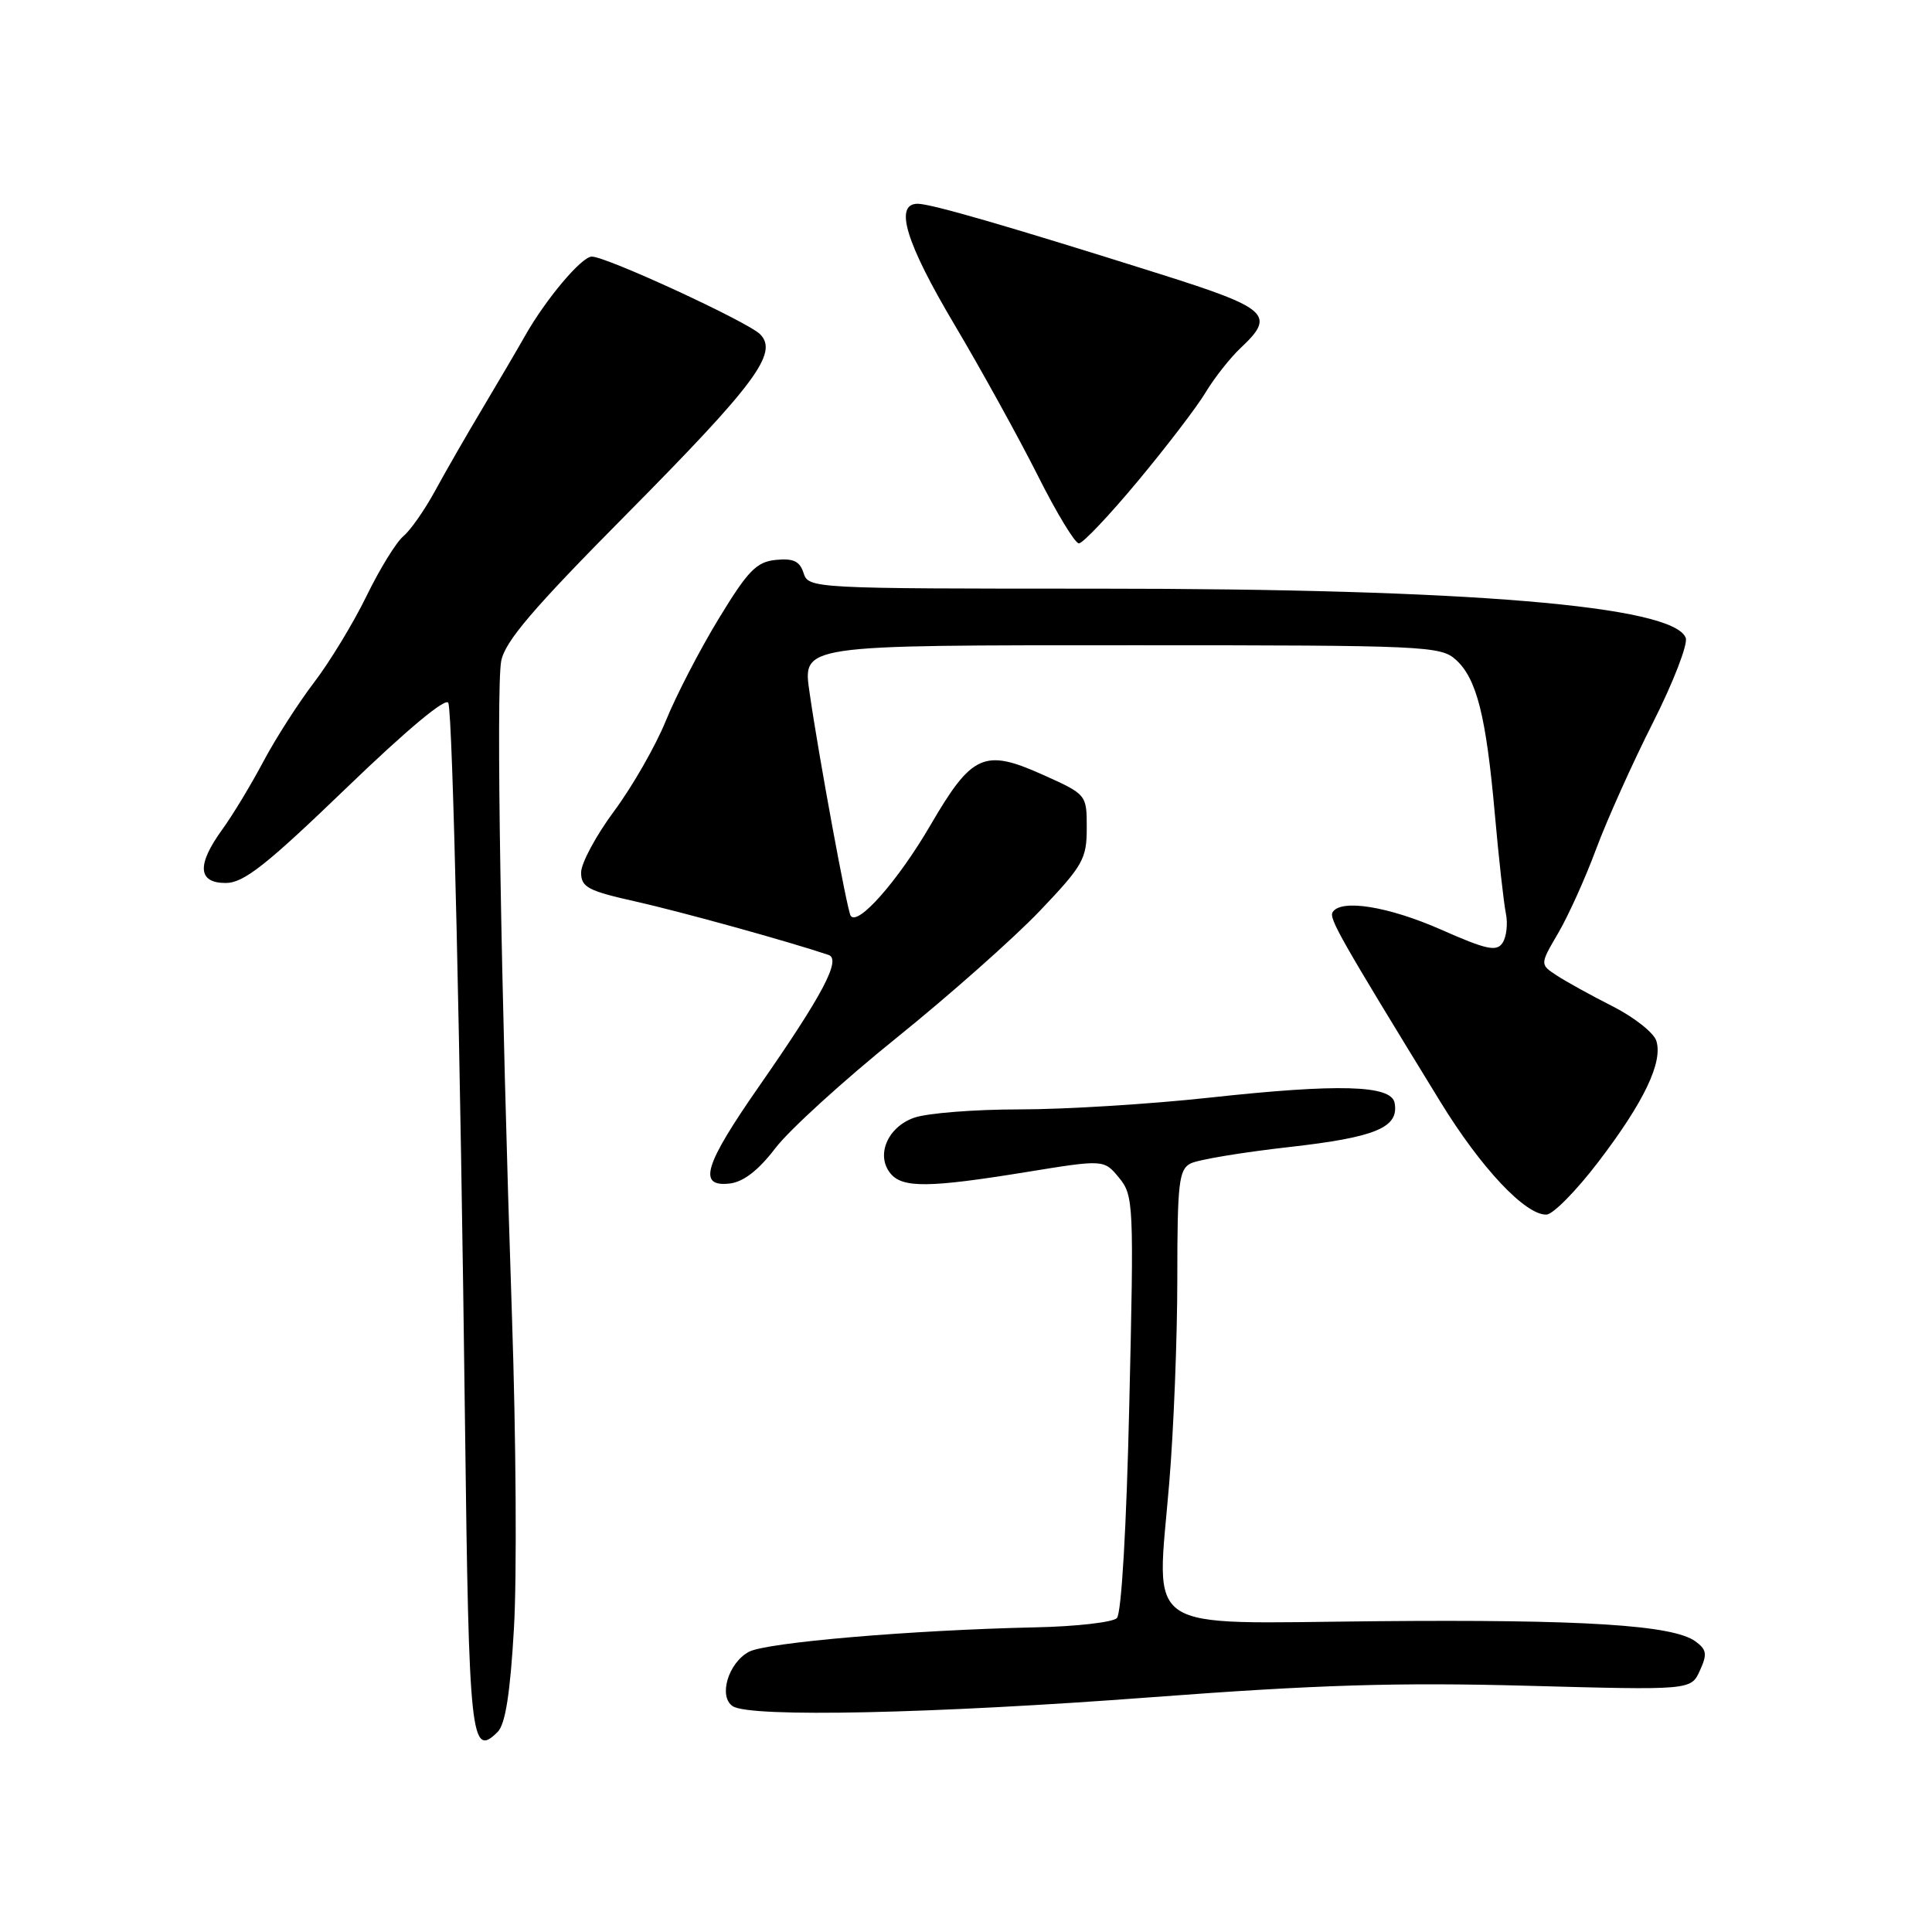 <?xml version="1.0" encoding="UTF-8" standalone="no"?>
<!DOCTYPE svg PUBLIC "-//W3C//DTD SVG 1.1//EN" "http://www.w3.org/Graphics/SVG/1.1/DTD/svg11.dtd" >
<svg xmlns="http://www.w3.org/2000/svg" xmlns:xlink="http://www.w3.org/1999/xlink" version="1.1" viewBox="0 0 256 256">
 <g >
 <path fill="currentColor"
d=" M 68.10 215.77 C 68.50 209.02 68.38 190.45 67.84 174.50 C 66.36 130.23 65.72 91.31 66.41 87.60 C 66.90 85.01 70.60 80.67 82.97 68.19 C 100.15 50.84 103.18 46.75 100.71 44.28 C 99.05 42.63 80.36 34.00 78.42 34.00 C 77.07 34.00 72.34 39.61 69.57 44.50 C 68.64 46.15 66.13 50.42 64.00 54.00 C 61.86 57.58 59.00 62.55 57.64 65.06 C 56.27 67.57 54.39 70.26 53.46 71.04 C 52.52 71.81 50.32 75.38 48.57 78.97 C 46.82 82.56 43.69 87.71 41.62 90.42 C 39.55 93.13 36.52 97.85 34.89 100.92 C 33.26 103.99 30.82 108.03 29.46 109.90 C 26.05 114.60 26.20 117.00 29.91 117.00 C 32.29 117.00 35.26 114.66 45.91 104.40 C 53.98 96.62 59.15 92.32 59.41 93.15 C 59.99 94.96 61.01 139.24 61.62 188.98 C 62.13 230.46 62.40 233.02 65.95 229.48 C 66.96 228.47 67.61 224.36 68.10 215.77 Z  M 152.61 224.89 C 174.52 223.24 185.17 222.91 202.28 223.37 C 224.06 223.96 224.06 223.96 225.24 221.37 C 226.24 219.18 226.15 218.58 224.65 217.49 C 221.69 215.32 209.75 214.57 182.24 214.82 C 150.89 215.11 153.25 216.69 154.92 196.61 C 155.52 189.52 156.00 177.27 156.00 169.39 C 156.00 156.76 156.21 154.96 157.75 154.17 C 158.71 153.67 164.59 152.69 170.82 151.99 C 182.34 150.69 185.41 149.40 184.79 146.13 C 184.34 143.77 177.35 143.58 160.30 145.44 C 152.43 146.30 141.11 147.00 135.14 147.00 C 129.18 147.00 122.88 147.49 121.14 148.10 C 117.60 149.33 116.01 153.10 118.01 155.51 C 119.60 157.43 123.14 157.39 135.89 155.32 C 146.28 153.63 146.28 153.63 148.28 156.06 C 150.21 158.41 150.26 159.49 149.64 185.94 C 149.27 202.31 148.60 213.80 147.99 214.41 C 147.44 214.96 142.60 215.52 137.24 215.63 C 120.78 215.99 101.57 217.63 99.24 218.87 C 96.48 220.35 95.16 224.85 97.11 226.09 C 99.50 227.60 123.62 227.08 152.61 224.89 Z  M 211.80 153.94 C 217.83 146.04 220.37 140.74 219.47 137.91 C 219.13 136.84 216.52 134.78 213.68 133.34 C 210.83 131.90 207.50 130.06 206.27 129.25 C 204.04 127.79 204.04 127.79 206.47 123.64 C 207.81 121.35 210.08 116.33 211.50 112.49 C 212.93 108.65 216.31 101.12 219.02 95.76 C 221.73 90.40 223.68 85.34 223.37 84.52 C 221.74 80.26 194.64 78.00 145.39 78.00 C 107.66 78.00 107.13 77.97 106.48 75.94 C 105.98 74.36 105.13 73.96 102.80 74.19 C 100.23 74.45 99.10 75.62 95.22 82.00 C 92.71 86.12 89.57 92.20 88.23 95.50 C 86.89 98.80 83.82 104.17 81.40 107.44 C 78.98 110.70 77.00 114.38 77.00 115.61 C 77.00 117.56 77.90 118.04 84.25 119.46 C 90.22 120.80 104.43 124.73 109.78 126.53 C 111.51 127.11 109.01 131.83 100.58 143.94 C 93.28 154.43 92.41 157.32 96.71 156.82 C 98.52 156.60 100.51 155.06 102.73 152.15 C 104.55 149.75 111.77 143.18 118.77 137.54 C 125.77 131.90 134.31 124.33 137.75 120.73 C 143.50 114.70 144.00 113.82 144.00 109.72 C 144.00 105.27 144.00 105.27 138.09 102.62 C 130.42 99.18 128.77 99.93 123.30 109.32 C 118.99 116.72 113.62 122.81 112.71 121.33 C 112.24 120.57 108.49 100.22 107.30 91.96 C 106.36 85.38 105.56 85.50 150.55 85.50 C 188.75 85.50 190.90 85.60 192.90 87.41 C 195.67 89.91 196.91 94.84 198.07 107.83 C 198.59 113.70 199.25 119.62 199.53 121.00 C 199.82 122.38 199.62 124.14 199.10 124.93 C 198.31 126.13 196.99 125.85 190.95 123.18 C 183.96 120.10 177.68 119.09 176.58 120.87 C 176.07 121.69 177.60 124.37 190.86 146.00 C 196.23 154.76 202.14 161.04 204.92 160.94 C 205.79 160.91 208.89 157.76 211.80 153.94 Z  M 150.77 63.75 C 154.55 59.21 158.60 53.92 159.76 51.98 C 160.92 50.05 163.03 47.38 164.44 46.06 C 169.05 41.73 168.09 40.85 153.74 36.32 C 133.71 30.00 123.38 27.00 121.60 27.00 C 118.45 27.00 120.02 32.16 126.48 43.03 C 130.04 49.03 134.99 58.01 137.49 62.97 C 139.98 67.94 142.44 72.00 142.96 72.00 C 143.48 72.00 146.99 68.29 150.77 63.75 Z "/>
</g>
</svg>